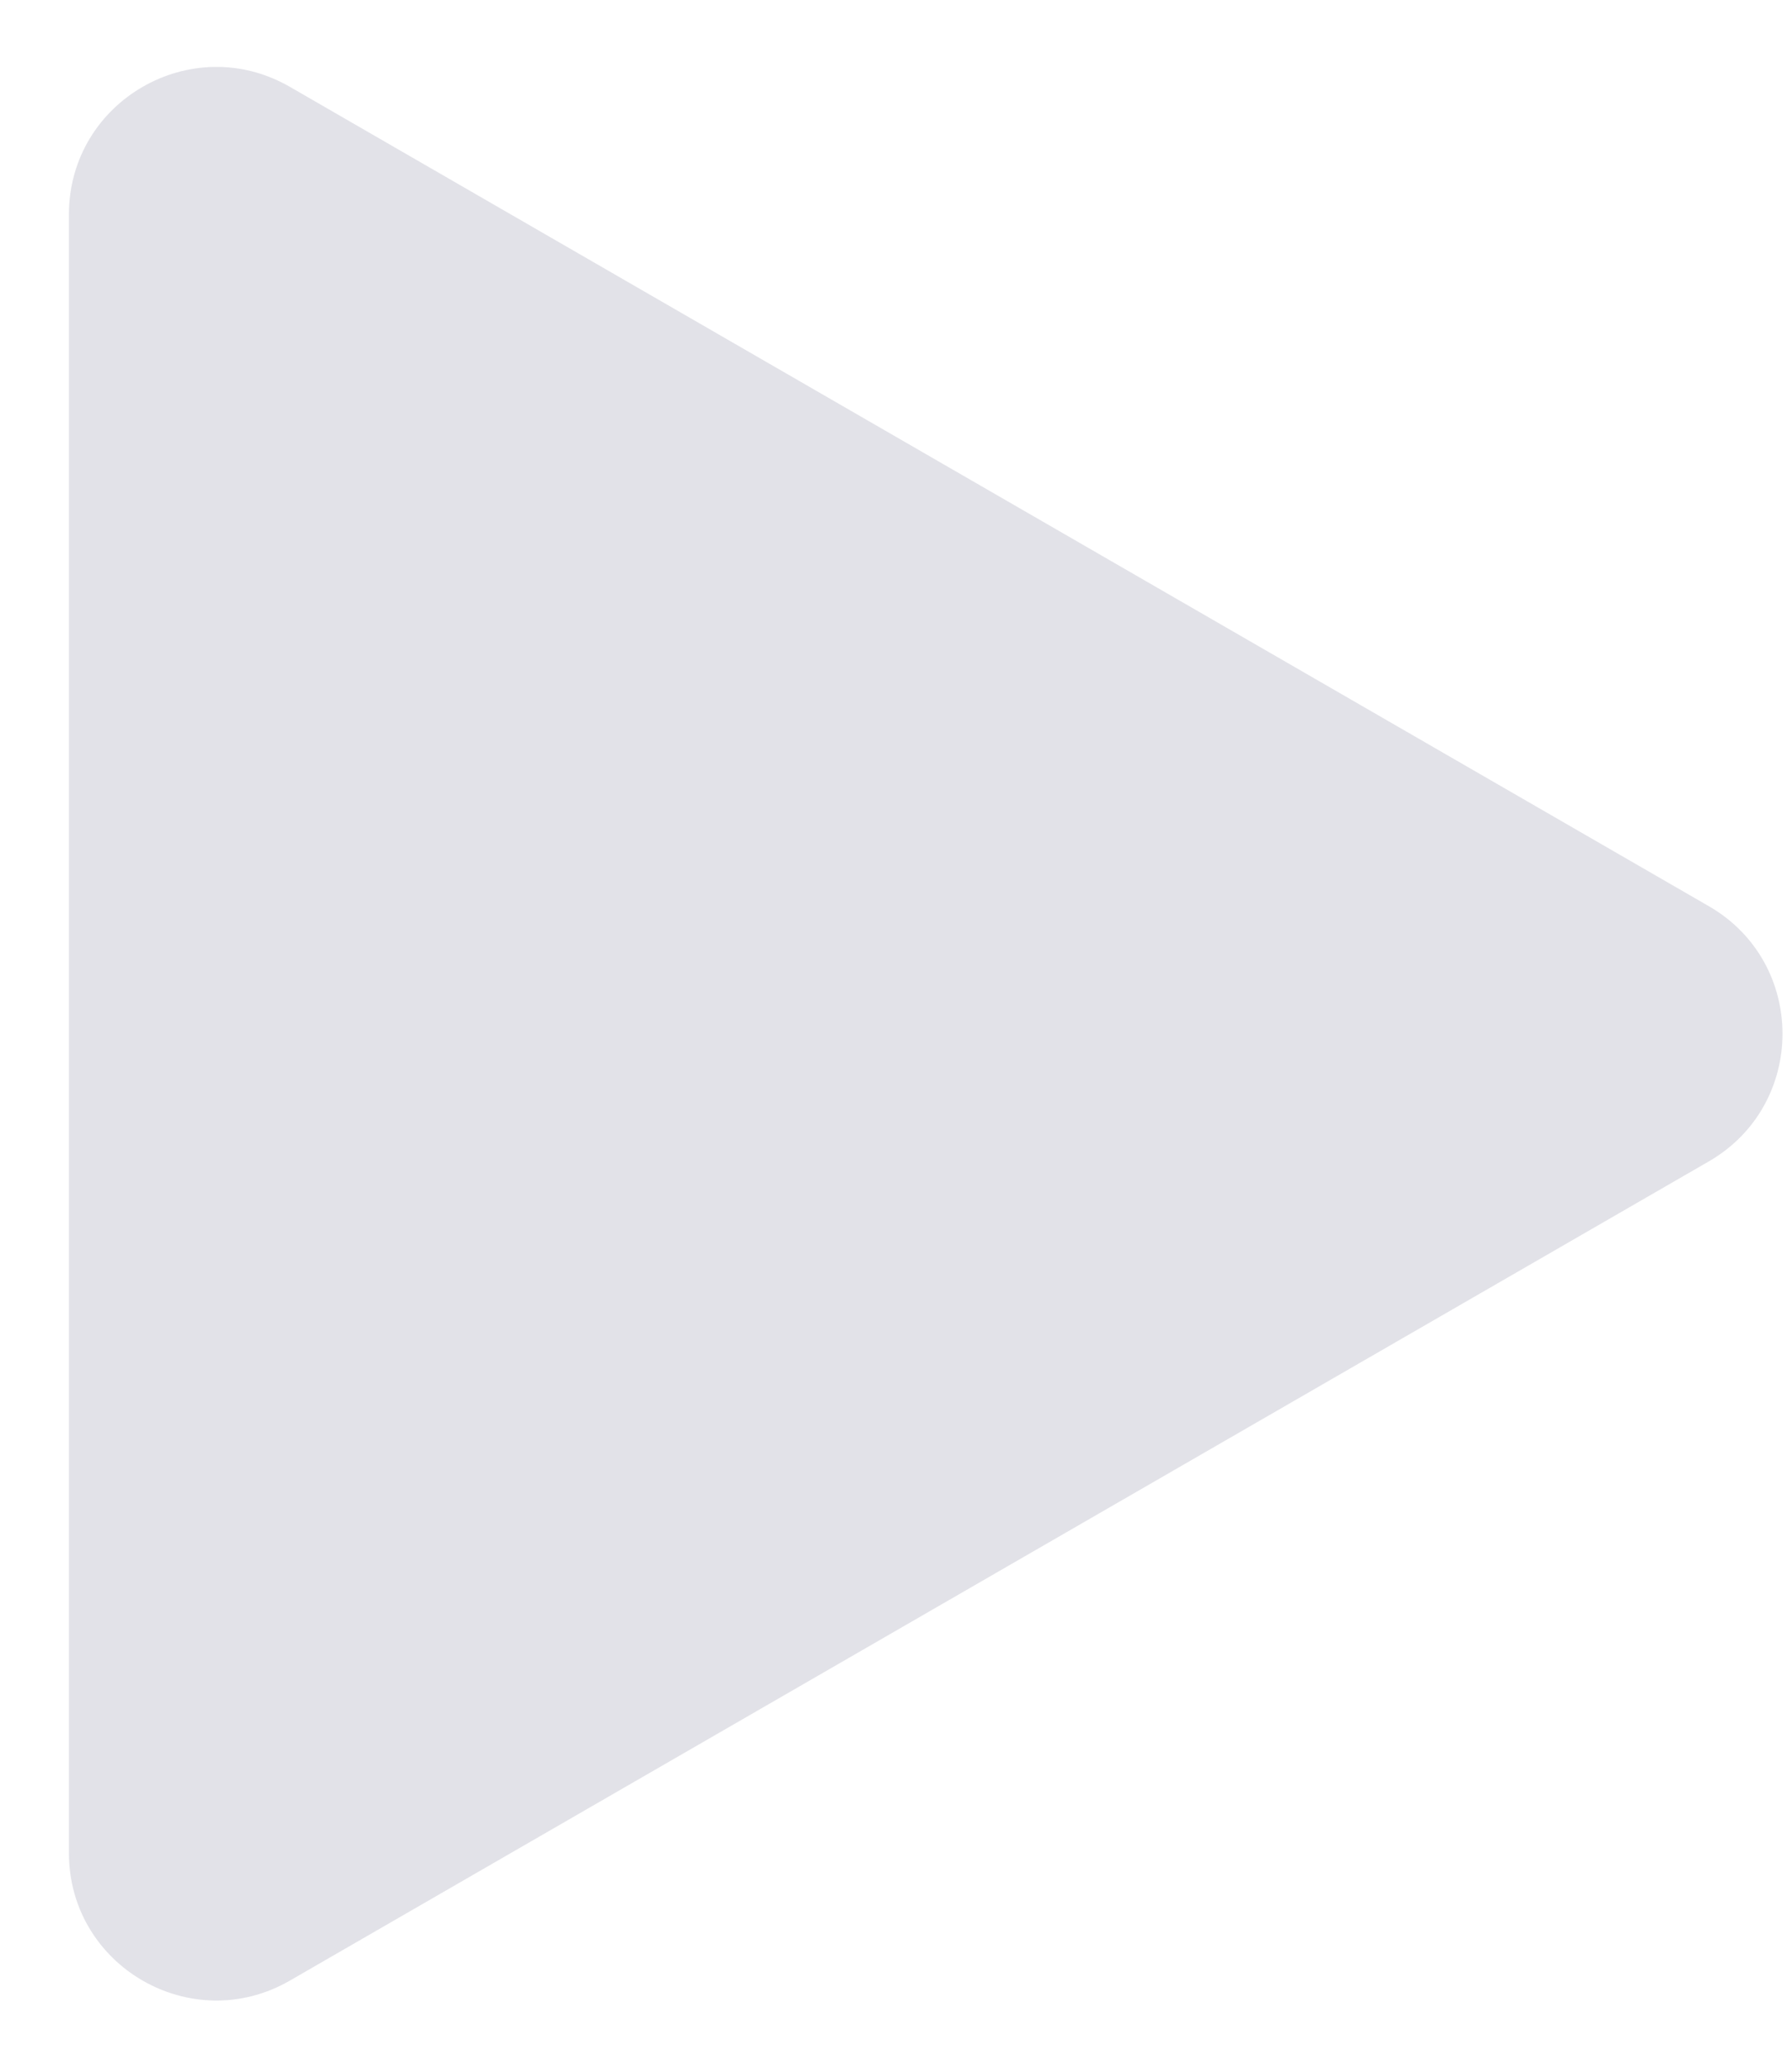 <svg width="13" height="15" viewBox="0 0 13 15" fill="none" xmlns="http://www.w3.org/2000/svg">
<path d="M12.397 6.574C13.109 6.985 13.109 8.013 12.397 8.425L2.103 14.368C1.391 14.779 0.5 14.265 0.5 13.442L0.5 1.556C0.5 0.733 1.391 0.219 2.103 0.63L12.397 6.574Z" fill="#E2E2E8"/>
</svg>
